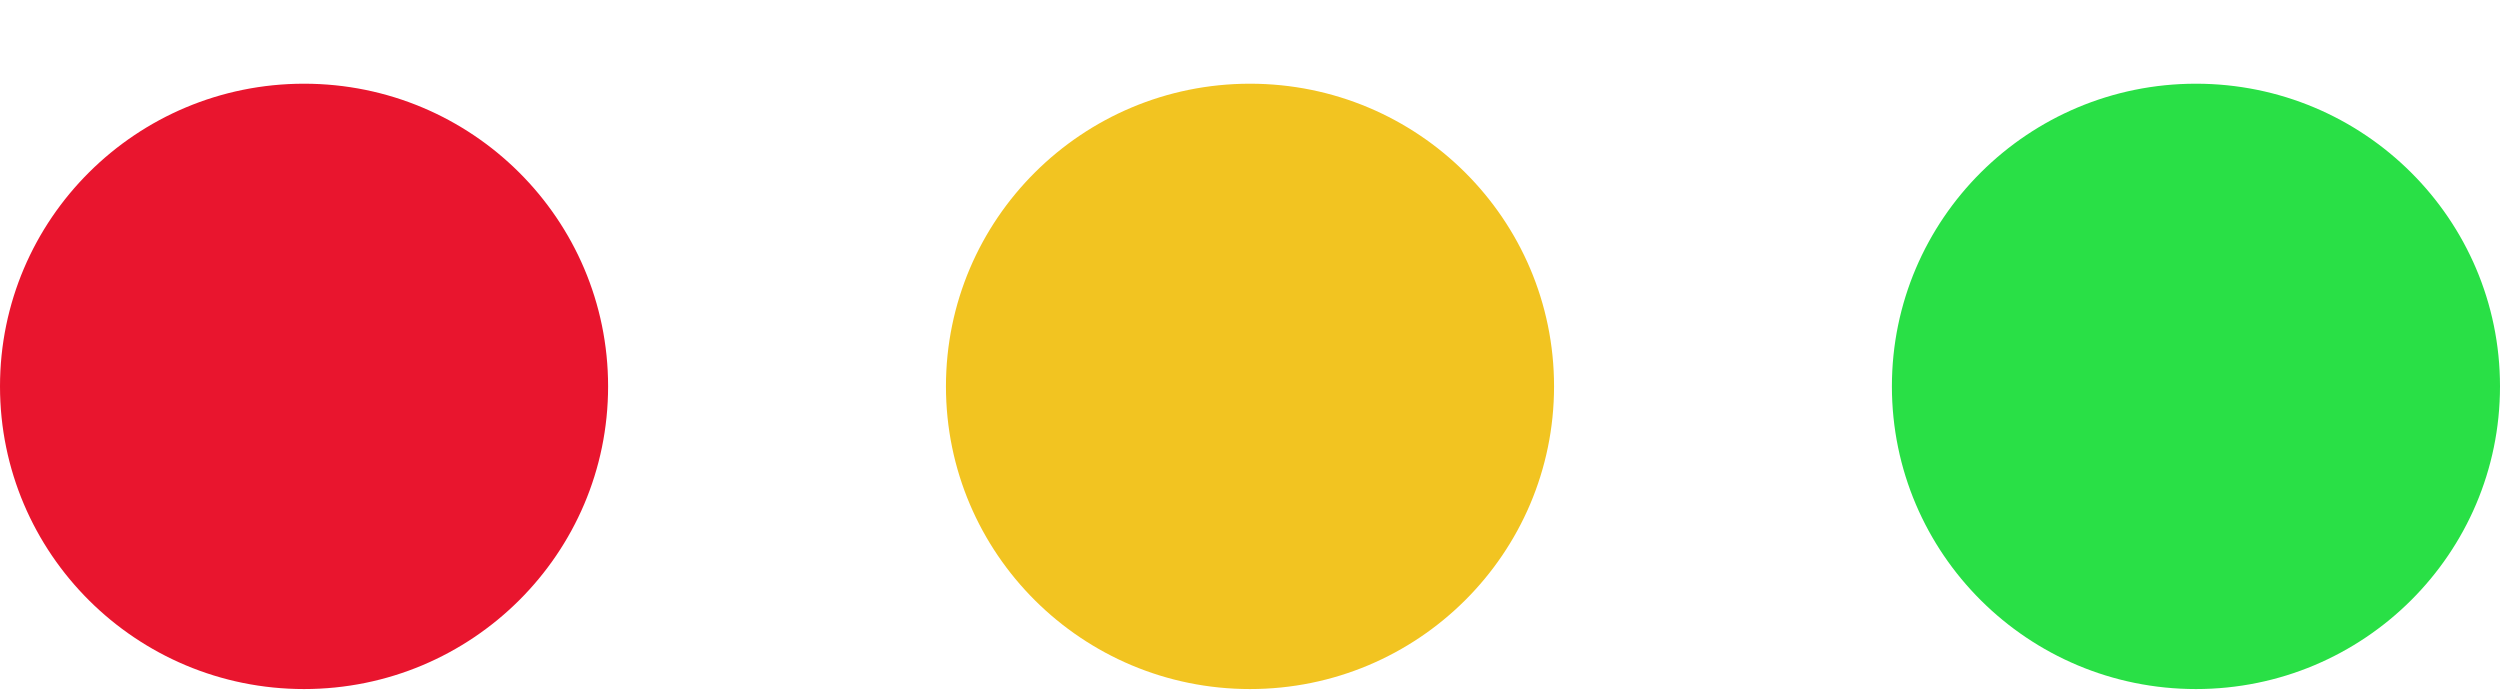 <svg width="29" height="8" viewBox="0 0 29 8" fill="none" xmlns="http://www.w3.org/2000/svg">
<ellipse cx="3.527" cy="4.482" rx="3.527" ry="3.511" fill="#E9152E"/>
<ellipse cx="14.5" cy="4.482" rx="3.527" ry="3.511" fill="#F2C421"/>
<ellipse cx="25.473" cy="4.482" rx="3.527" ry="3.511" fill="#29E046"/>
</svg>
